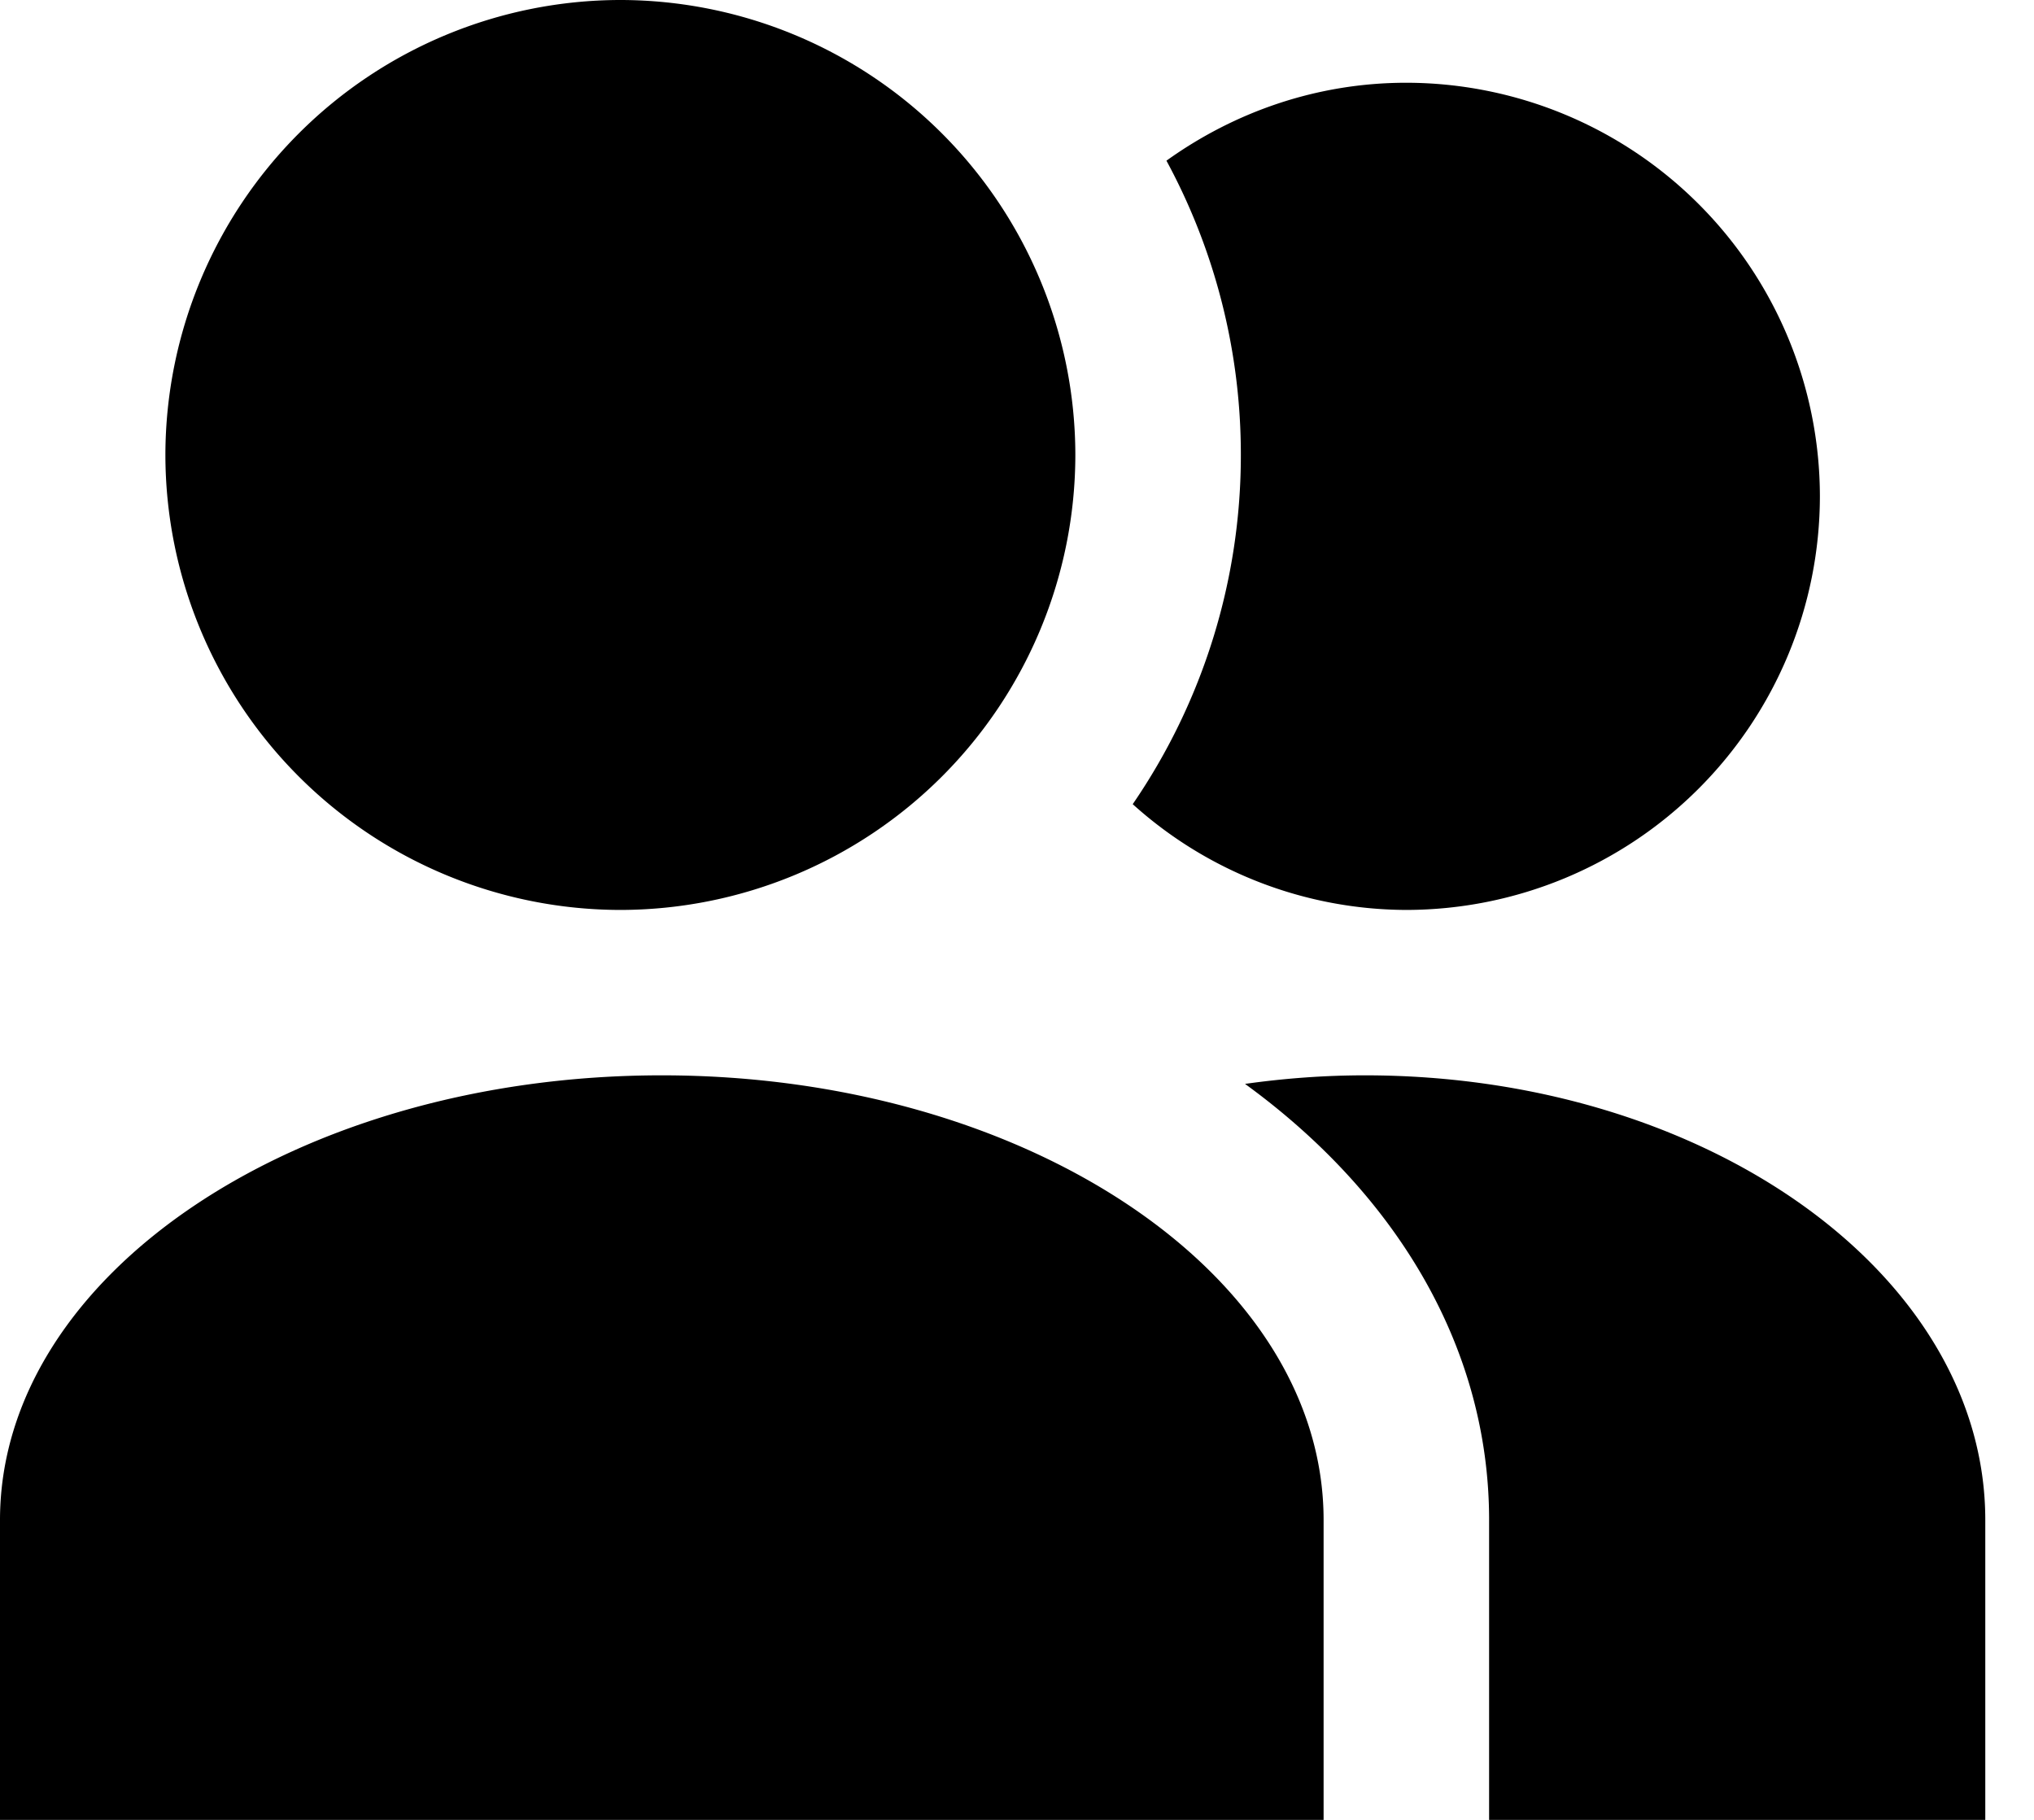 <svg width="19" height="17" xmlns="http://www.w3.org/2000/svg"><path d="M5.795 8.5a4.255 4.255 0 0 0 4.25-4.25A4.255 4.255 0 0 0 5.795 0a4.255 4.255 0 0 0-4.25 4.25 4.255 4.255 0 0 0 4.25 4.25zm7.341 0A3.868 3.868 0 0 0 17 4.636 3.868 3.868 0 0 0 13.136.773c-.836 0-1.607.274-2.24.728a5.76 5.76 0 0 1 .695 2.749 5.76 5.76 0 0 1-1.01 3.262 3.83 3.83 0 0 0 2.555.988zm-.386 1.545c-.383 0-.758.029-1.12.08 1.413 1.027 2.28 2.461 2.28 4.074V17h4.635v-2.801c0-2.29-2.6-4.154-5.795-4.154zm-6.568 0C2.773 10.045 0 11.91 0 14.2V17h12.364v-2.801c0-2.29-2.774-4.154-6.182-4.154z"/></svg>